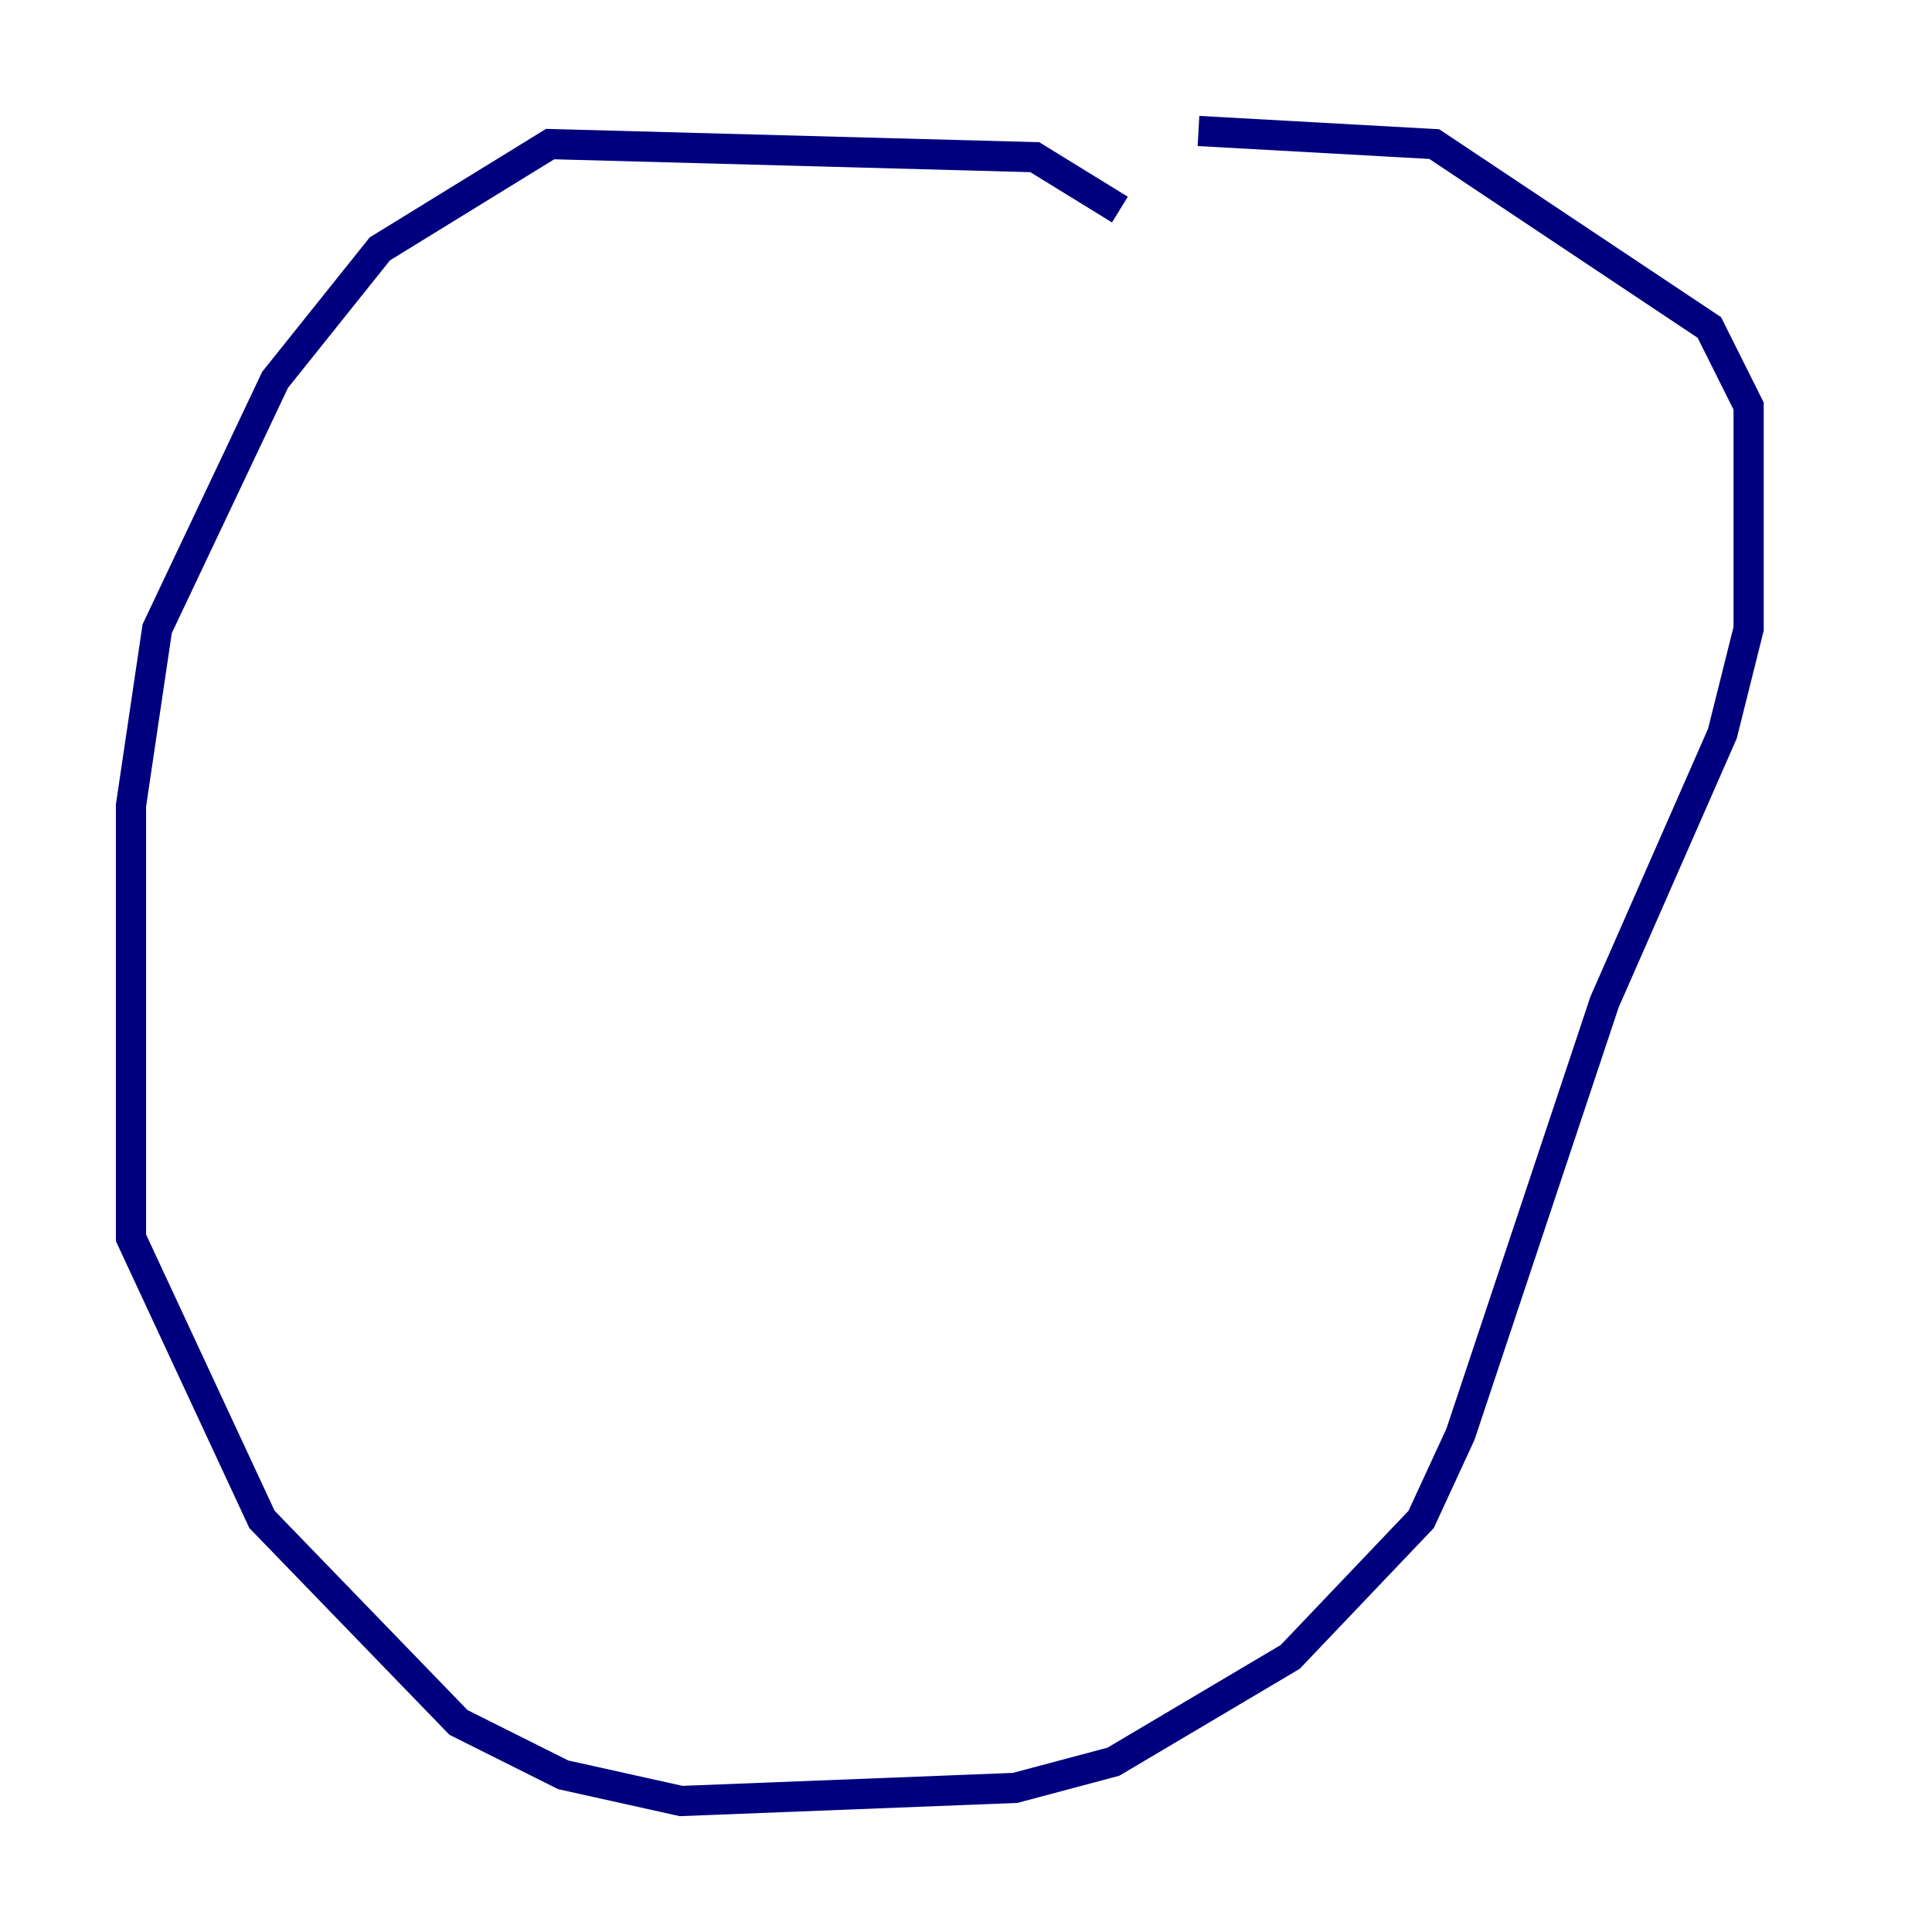 <?xml version="1.0" encoding="utf-8" ?>
<svg baseProfile="tiny" height="128" version="1.2" viewBox="0,0,128,128" width="128" xmlns="http://www.w3.org/2000/svg" xmlns:ev="http://www.w3.org/2001/xml-events" xmlns:xlink="http://www.w3.org/1999/xlink"><defs /><polyline fill="none" points="74.197,13.885 68.556,10.414 36.447,9.546 25.166,16.488 18.224,25.166 10.414,41.654 8.678,53.37 8.678,82.007 17.356,100.664 30.373,114.115 37.315,117.586 45.125,119.322 67.254,118.454 73.763,116.719 85.478,109.776 94.156,100.664 96.759,95.024 106.305,66.386 114.115,48.597 115.851,41.654 115.851,26.902 113.248,21.695 95.024,9.546 79.403,8.678" stroke="#00007f" stroke-width="2" /></svg>